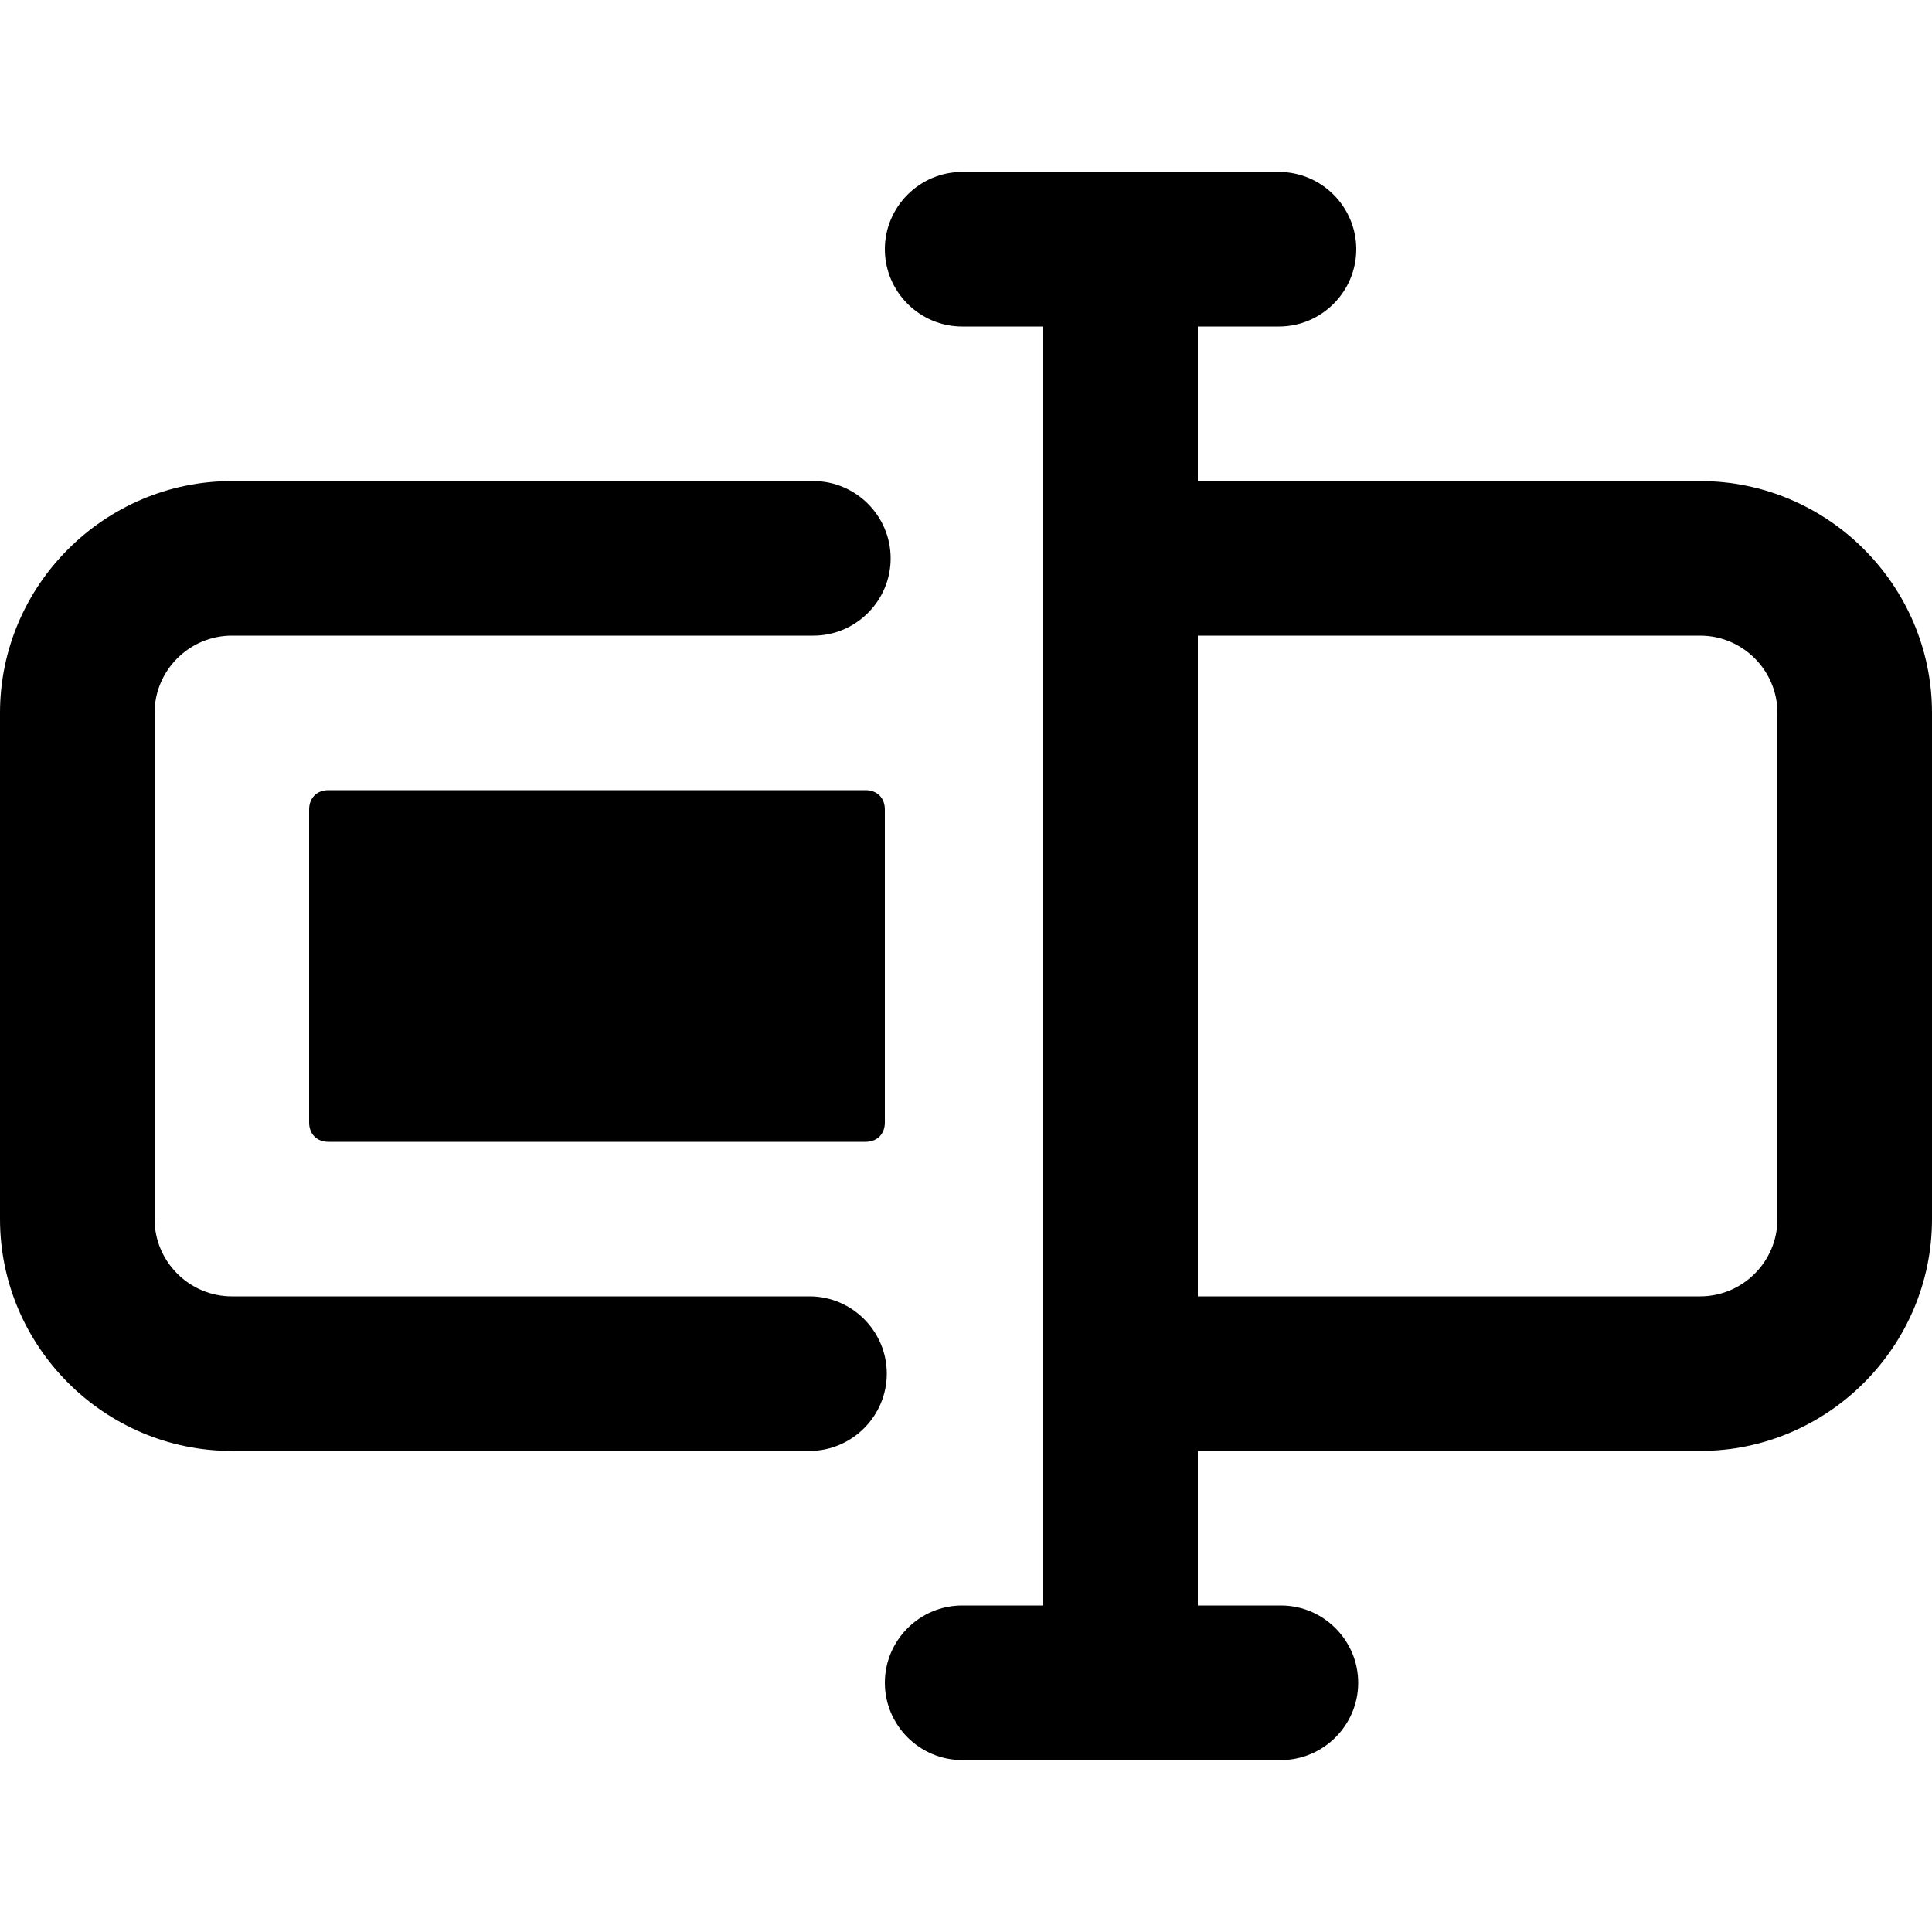 <?xml version="1.0" encoding="utf-8"?>
<!-- Generator: Adobe Illustrator 25.4.0, SVG Export Plug-In . SVG Version: 6.00 Build 0)  -->
<svg version="1.1" id="Capa_1" xmlns="http://www.w3.org/2000/svg" xmlns:xlink="http://www.w3.org/1999/xlink" x="0px" y="0px"
	 viewBox="0 0 100 100" style="enable-background:new 0 0 100 100;" xml:space="preserve">
<g>
	<path d="M41.9,67.1H12c-2.2,0-4-1.8-4-4V36.9c0-2.2,1.8-4,4-4h30.1c2.2,0,4-1.8,4-4s-1.8-4-4-4H12c-6.6,0-12,5.4-12,12v26.2
		c0,6.6,5.4,12,12,12h29.9c2.2,0,4-1.8,4-4S44.1,67.1,41.9,67.1z"/>
	<path d="M88,24.9H62v-8h4.2c2.2,0,4-1.8,4-4s-1.8-4-4-4H49.8c-2.2,0-4,1.8-4,4s1.8,4,4,4H54v66.2h-4.2c-2.2,0-4,1.8-4,4s1.8,4,4,4
		h16.5c2.2,0,4-1.8,4-4s-1.8-4-4-4H62v-8h26c6.6,0,12-5.4,12-12V36.9C100,30.3,94.6,24.9,88,24.9z M92,63.1c0,2.2-1.8,4-4,4H62V32.9
		h26c2.2,0,4,1.8,4,4V63.1z"/>
	<path d="M17,40.9c-0.6,0-1,0.4-1,1v16.2c0,0.6,0.4,1,1,1h27.8c0.6,0,1-0.4,1-1V41.9c0-0.6-0.4-1-1-1H17z"/>
</g>
</svg>
